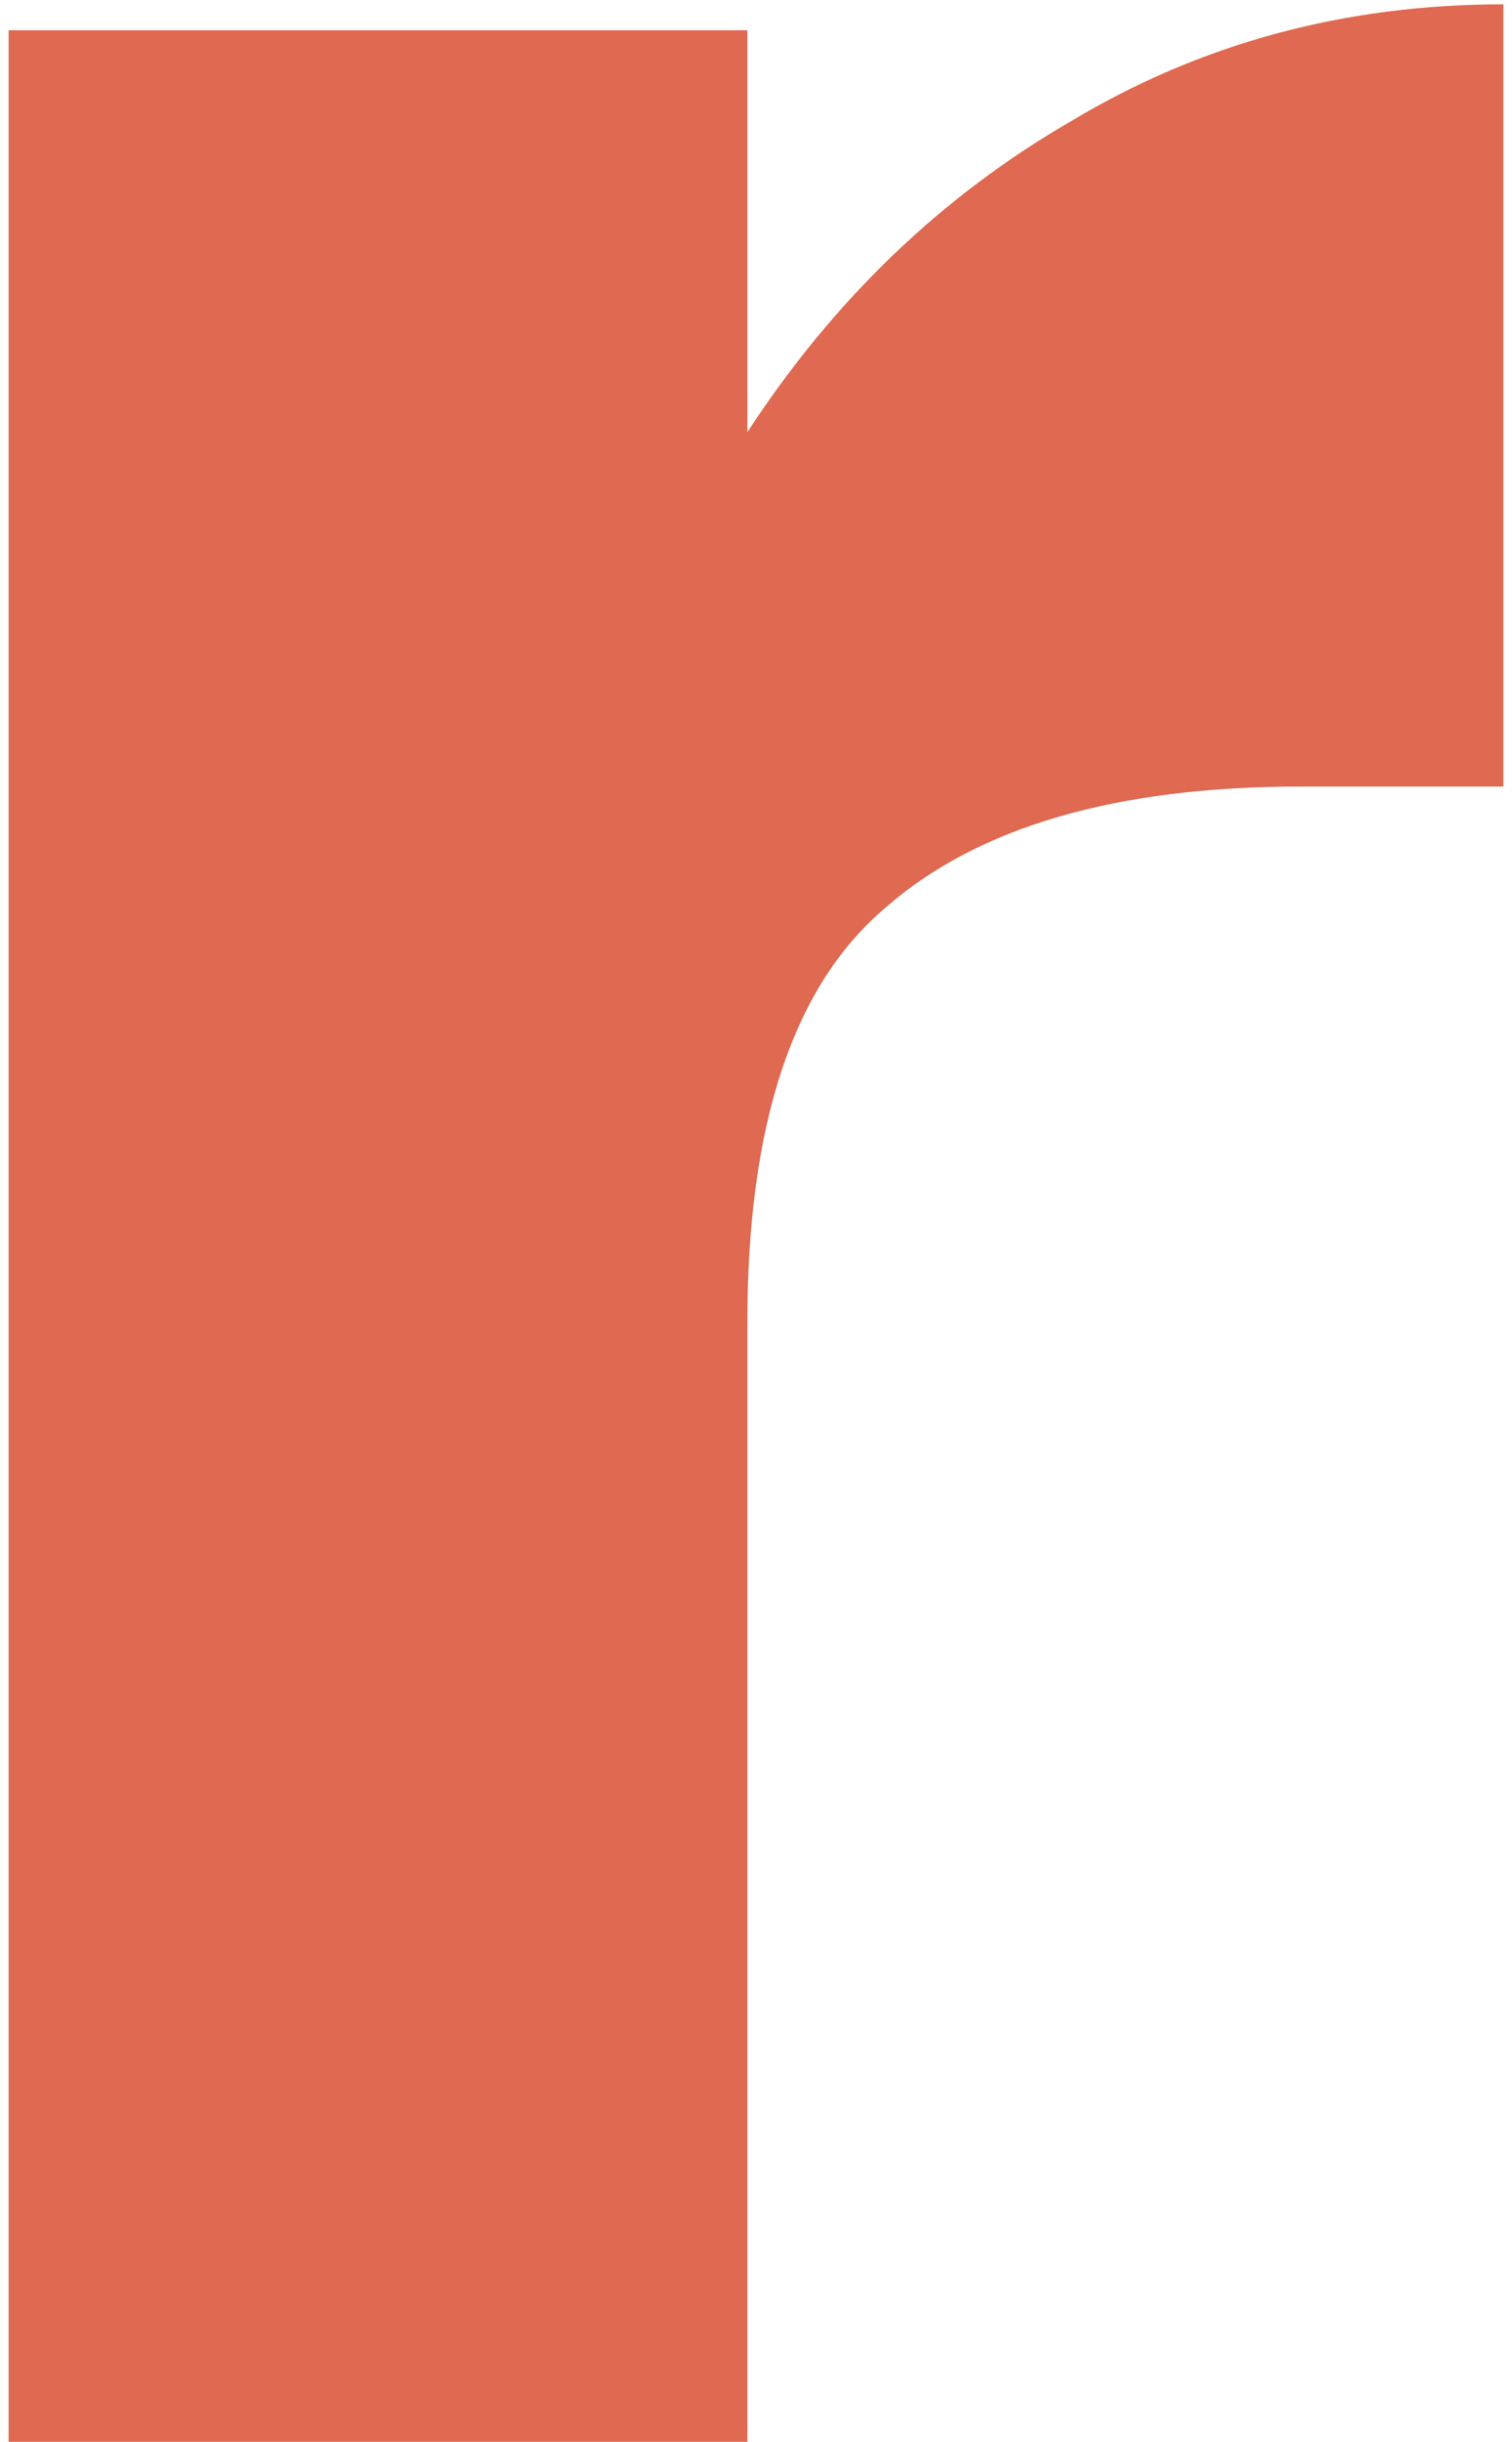 <svg width="140" height="226" viewBox="0 0 140 226" fill="none" xmlns="http://www.w3.org/2000/svg">
<path d="M69.2 40C77.2 27.733 87.2 18.133 99.2 11.2C111.2 4 124.533 0.4 139.2 0.4V72.8H120.4C103.333 72.8 90.533 76.533 82 84C73.467 91.2 69.2 104 69.2 122.4V226H0.8V2.8H69.2V40Z" fill="#DF6951"/>
</svg>
